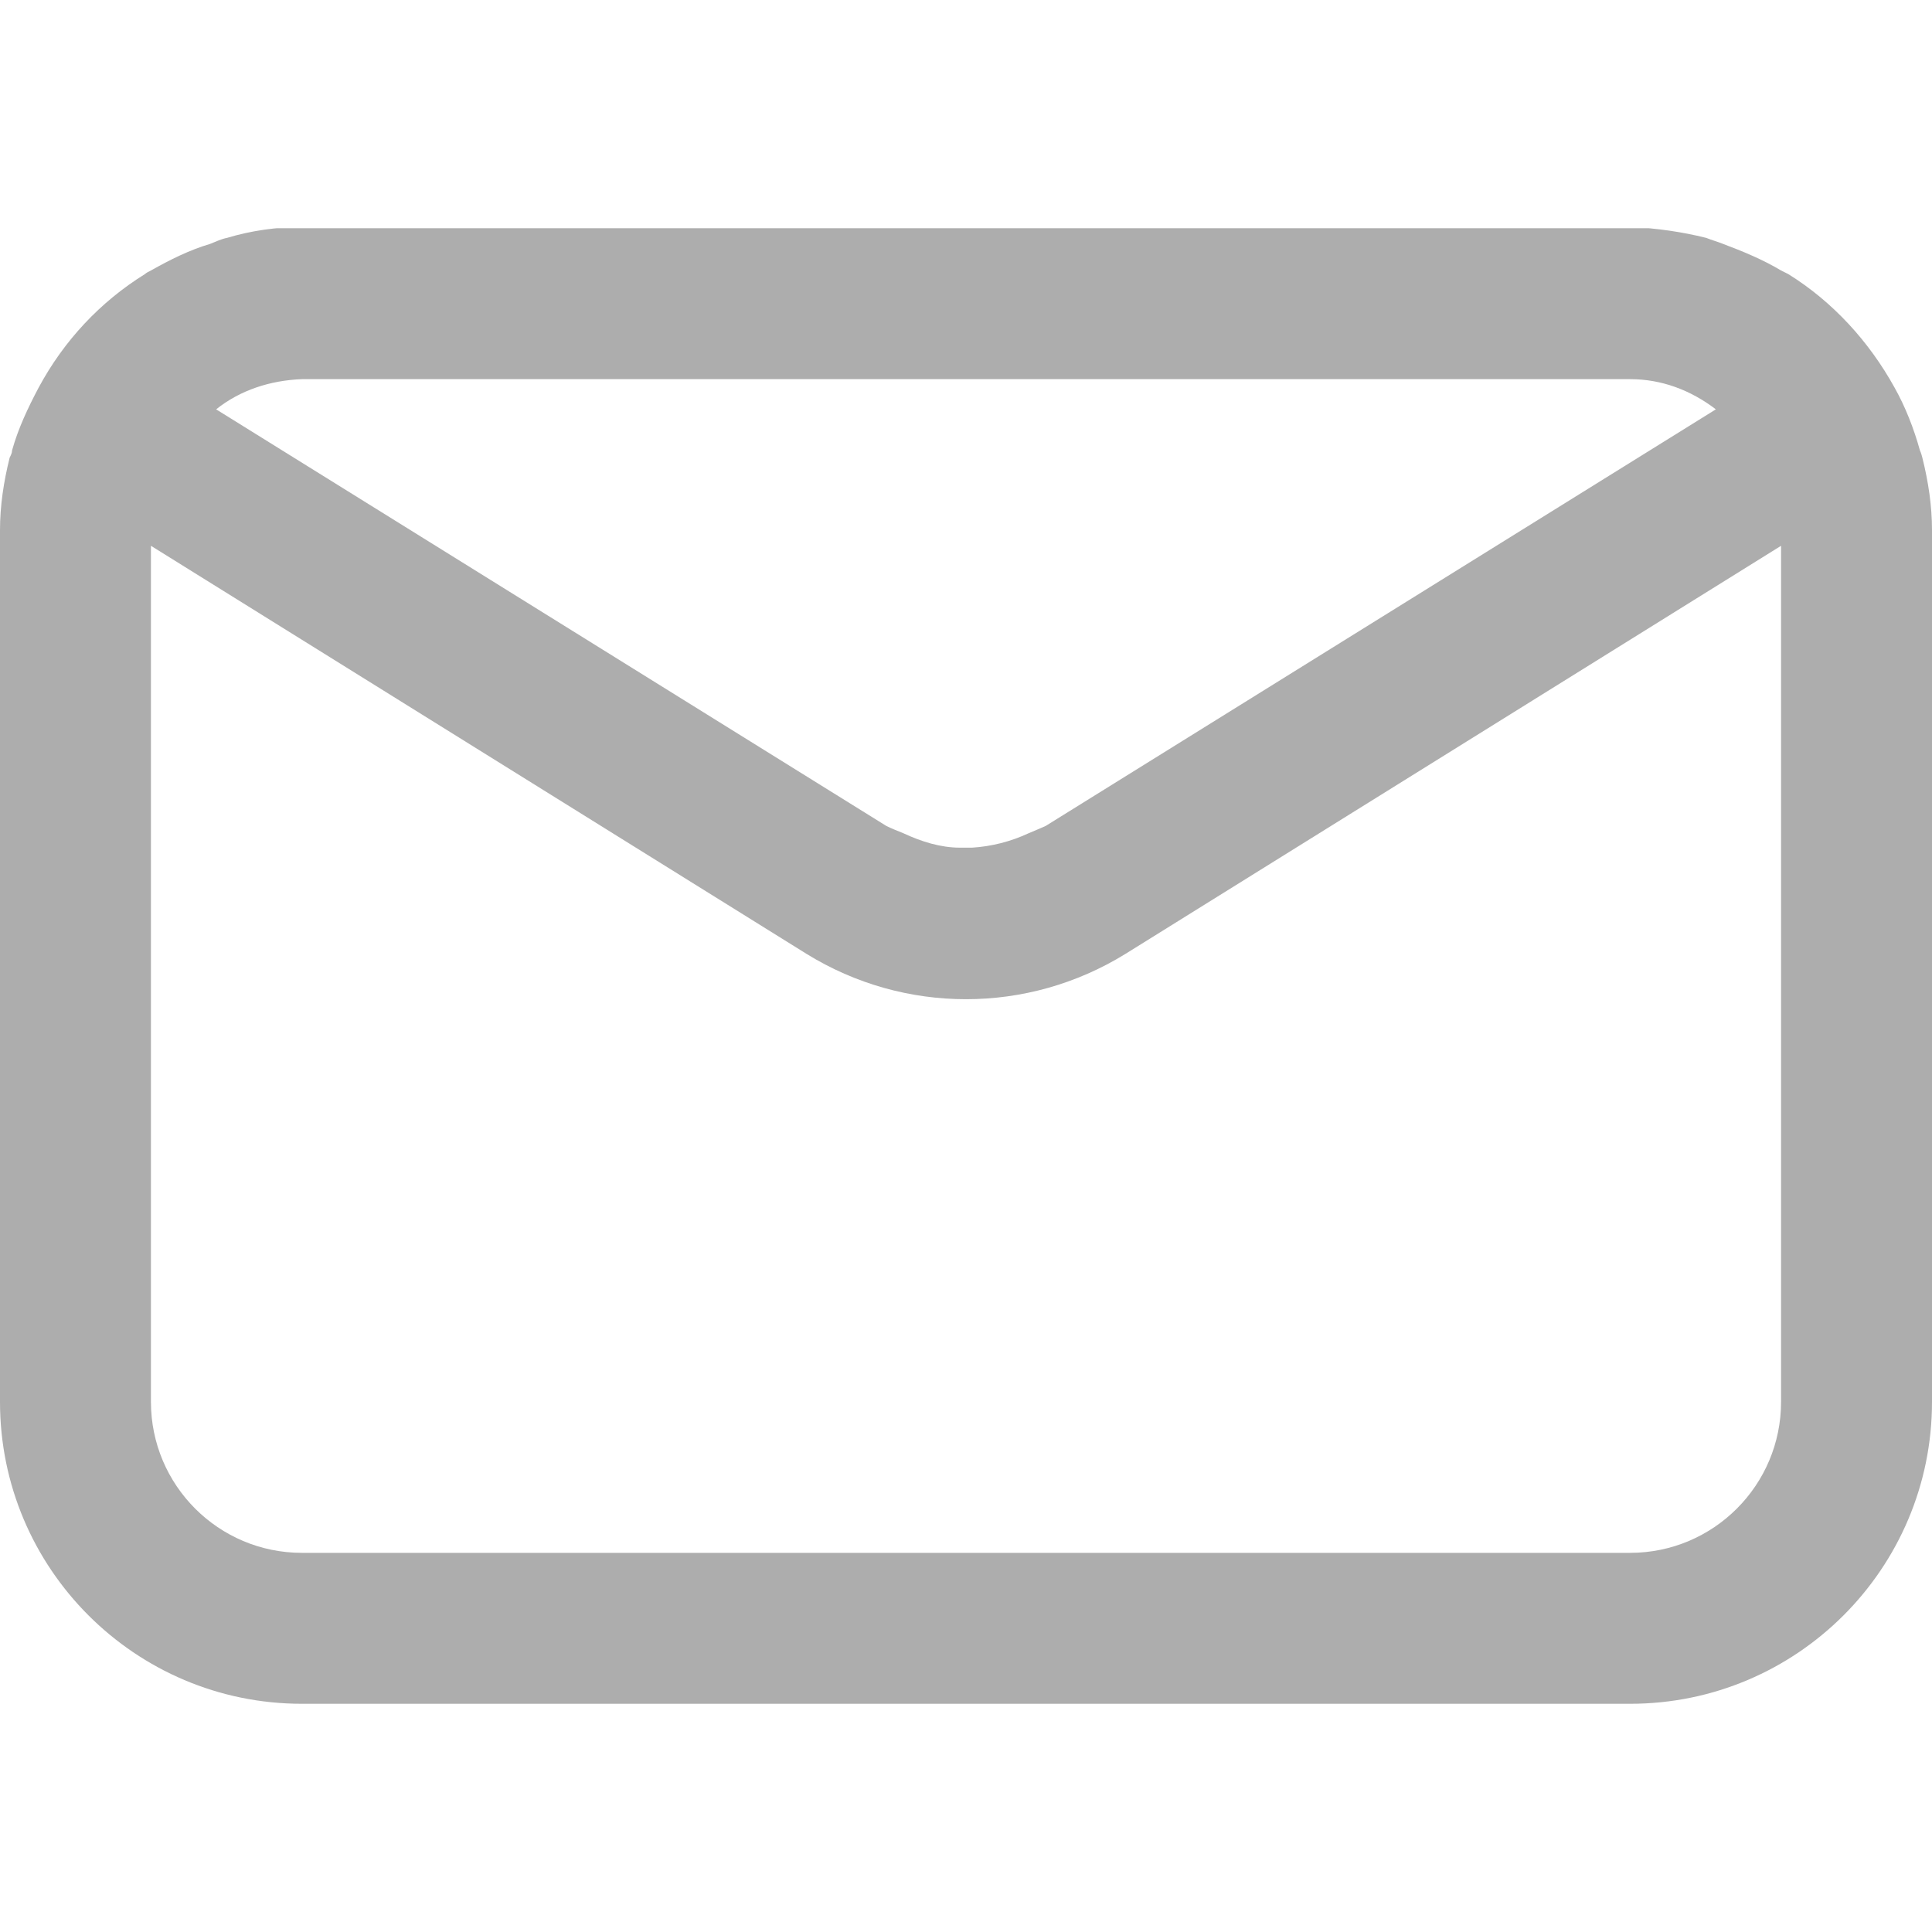 <?xml version="1.0" encoding="UTF-8"?><svg id="Layer_1" xmlns="http://www.w3.org/2000/svg" xmlns:xlink="http://www.w3.org/1999/xlink" viewBox="0 0 16 16"><defs><style>.cls-1{fill:none;}.cls-2{fill:#adadad;}.cls-3{clip-path:url(#clippath);}</style><clipPath id="clippath"><rect class="cls-1" y="1.89" width="16" height="12.22"/></clipPath></defs><g id="logoMessages"><g class="cls-3"><g id="Group_16163"><path id="Path_61375" class="cls-2" d="M15.92,3.79s-.01-.04-.02-.06c-.05-.18-.12-.36-.21-.52h0c-.21-.38-.51-.71-.88-.94-.02-.01-.04-.02-.06-.03-.15-.09-.32-.16-.48-.22-.05-.02-.09-.03-.14-.05-.2-.05-.41-.08-.62-.09H2.5c-.21,0-.42.03-.62.09-.05.01-.09.03-.14.05-.17.05-.33.13-.49.22-.02.01-.04.02-.05.03-.37.23-.67.55-.88.94H.32c-.09.17-.17.34-.22.52,0,.02-.01.04-.02.06-.05.2-.08.4-.08.6v7.22c0,1.38,1.12,2.5,2.5,2.5h11c1.38,0,2.5-1.12,2.5-2.5v-7.22c0-.2-.03-.4-.08-.6M13.5,3.14c.26,0,.5.09.71.25l-5.55,3.45s-.09.04-.14.06c-.15.07-.31.11-.47.12-.02,0-.03,0-.05,0s-.03,0-.05,0c-.16,0-.32-.05-.47-.12-.05-.02-.1-.04-.14-.06L1.79,3.39c.2-.16.45-.24.71-.25h11ZM14.75,11.61c0,.69-.56,1.25-1.25,1.25H2.5c-.69,0-1.25-.56-1.25-1.25v-7.09l5.43,3.38c.81.5,1.83.5,2.64,0l5.43-3.38v7.09Z"/></g></g></g></svg>